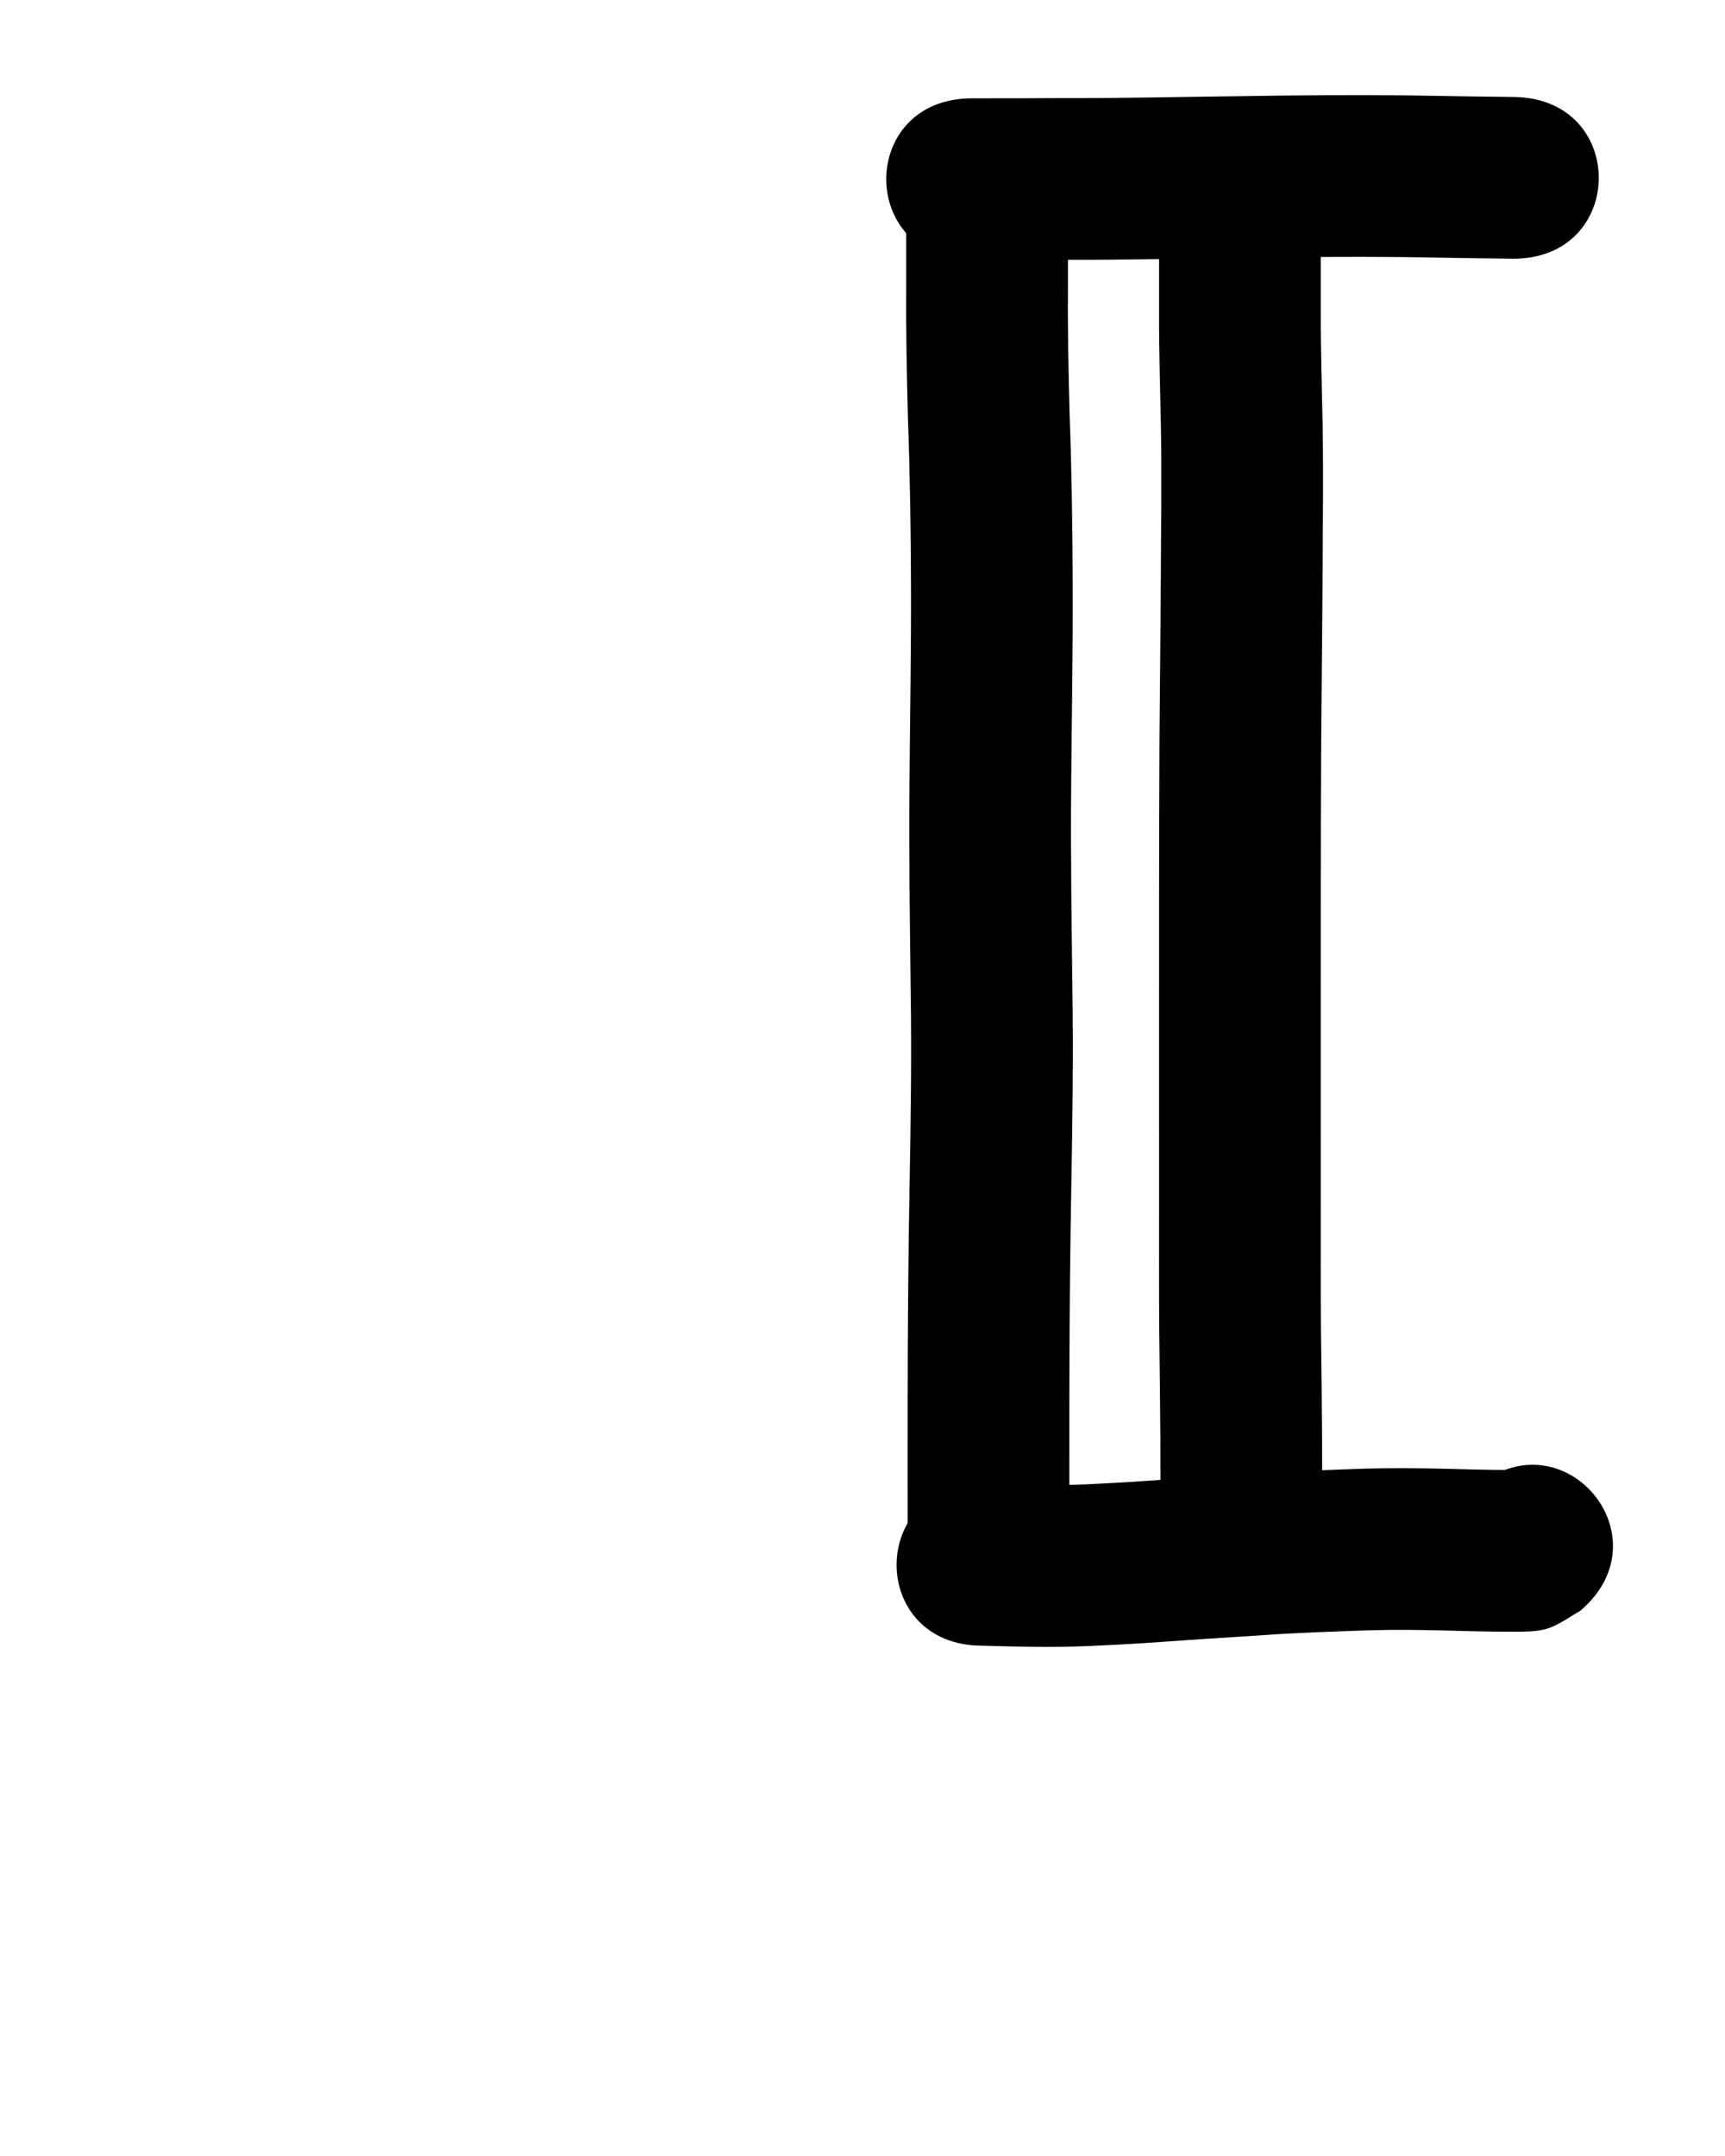 <?xml version="1.0" ?>
<svg xmlns="http://www.w3.org/2000/svg" width="800" height="1000">
<path d="m 450.79,120.608 c 14.153,0.052 28.306,-0.067 42.459,-0.107 27.649,0.101 55.292,-0.598 82.938,-0.898 24.917,-0.409 49.836,-0.621 74.755,-0.371 14.042,0.192 28.082,0.501 42.125,0.634 2.695,0.038 5.39,0.076 8.085,0.114 53.028,0.747 54.084,-74.245 1.057,-74.993 v 0 c -2.81,-0.039 -5.621,-0.079 -8.431,-0.118 -14.032,-0.132 -28.062,-0.449 -42.093,-0.634 -25.438,-0.248 -50.876,-0.052 -76.311,0.371 -27.448,0.298 -54.892,0.991 -82.344,0.894 -14.08,0.042 -28.159,0.158 -42.24,0.107 -53.033,0 -53.033,75 0,75 z"/>
<path d="m 420.278,105.061 c 0,9.747 0,19.494 0,29.241 -0.153,19.741 0.276,39.478 0.778,59.212 0.949,25.874 1.364,51.757 1.421,77.647 0.125,30.631 -0.443,61.257 -0.688,91.885 -0.312,32.061 0.183,64.122 0.55,96.18 0.493,30.749 0.013,61.5 -0.525,92.244 -0.482,25.373 -0.705,50.749 -0.824,76.126 -0.07,17.505 -0.071,35.01 -0.069,52.516 0.002,11.043 0.006,22.087 0.008,33.13 7.8e-4,4.202 4.4e-4,2.189 0.001,6.038 0.008,53.033 75.008,53.022 75,-0.011 v 0 c -5.9e-4,-3.852 -2.5e-4,-1.837 -0.001,-6.043 -0.002,-11.04 -0.006,-22.08 -0.008,-33.12 -0.001,-17.386 -0.001,-34.772 0.068,-52.157 0.117,-25.056 0.338,-50.111 0.814,-75.163 0.551,-31.469 1.033,-62.944 0.532,-94.417 -0.362,-31.572 -0.853,-63.146 -0.547,-94.722 0.247,-30.885 0.819,-61.767 0.691,-92.655 -0.061,-26.47 -0.476,-52.933 -1.446,-79.387 -0.487,-19.097 -0.906,-38.197 -0.753,-57.302 0,-9.747 0,-19.494 0,-29.241 0,-53.033 -75,-53.033 -75,0 z"/>
<path d="m 537.545,118.217 c 0,9.266 0,18.532 0,27.798 -0.057,17.765 0.55,35.522 0.871,53.282 0.329,21.858 0.059,43.721 -0.049,65.581 -0.12,26.11 -0.46,52.218 -0.634,78.327 -0.155,26.362 -0.174,52.724 -0.189,79.087 -0.008,23.459 -0.004,46.918 -0.002,70.377 0.002,21.514 0.002,43.028 0.003,64.543 0.039,20.145 -0.086,40.291 0.08,60.436 0.205,16.19 0.398,32.38 0.5,48.571 0.064,11.95 0.073,23.9 0.077,35.85 8e-4,3.503 3e-5,7.007 -8.3e-4,10.51 -0.013,53.033 74.987,53.051 75,0.018 v 0 c 8.6e-4,-3.518 0.002,-7.036 8.2e-4,-10.553 -0.004,-12.099 -0.013,-24.199 -0.078,-36.298 -0.103,-16.242 -0.294,-32.483 -0.501,-48.725 -0.17,-19.936 -0.032,-39.873 -0.077,-59.81 -3.5e-4,-21.516 -9.5e-4,-43.032 -0.003,-64.548 -0.002,-23.443 -0.006,-46.886 0.002,-70.329 0.015,-26.21 0.033,-52.42 0.187,-78.629 0.174,-26.153 0.515,-52.304 0.635,-78.456 0.111,-22.436 0.386,-44.874 0.038,-67.309 -0.314,-17.308 -0.905,-34.613 -0.858,-51.924 0,-9.266 0,-18.532 0,-27.798 0,-53.033 -75,-53.033 -75,0 z"/>
<path d="m 455.584,763.314 c 8.604,0.28 17.21,0.434 25.817,0.53 16.364,0.199 32.698,-0.735 49.023,-1.721 18.637,-1.305 37.275,-2.579 55.922,-3.731 16.377,-1.178 32.792,-1.645 49.198,-2.241 11.176,-0.29 22.354,-0.184 33.529,0.088 7.539,0.202 15.078,0.415 22.619,0.523 4.314,0.052 8.629,0.058 12.944,0.058 4.941,-0.031 10.237,-0.212 14.857,-2.115 4.737,-1.951 8.918,-5.044 13.377,-7.565 40.397,-34.36 -8.195,-91.49 -48.592,-57.13 v 0 c 4.144,-2.253 8.05,-5.011 12.431,-6.76 2.538,-1.013 5.372,-1.013 8.074,-1.426 0.426,-0.065 1.726,0.007 1.294,-0.004 -0.477,-0.012 -0.955,3.9e-4 -1.432,5.8e-4 -3.963,-4.5e-4 -7.926,-0.005 -11.889,-0.051 -7.29,-0.102 -14.578,-0.317 -21.866,-0.508 -12.688,-0.306 -25.381,-0.414 -38.07,-0.06 -17.04,0.619 -34.088,1.116 -51.099,2.334 -18.614,1.15 -37.22,2.417 -55.823,3.725 -14.542,0.88 -29.09,1.76 -43.667,1.589 -8.884,-0.097 -17.765,-0.298 -26.646,-0.534 -53.033,0 -53.033,75 0,75 z"/>
</svg>
